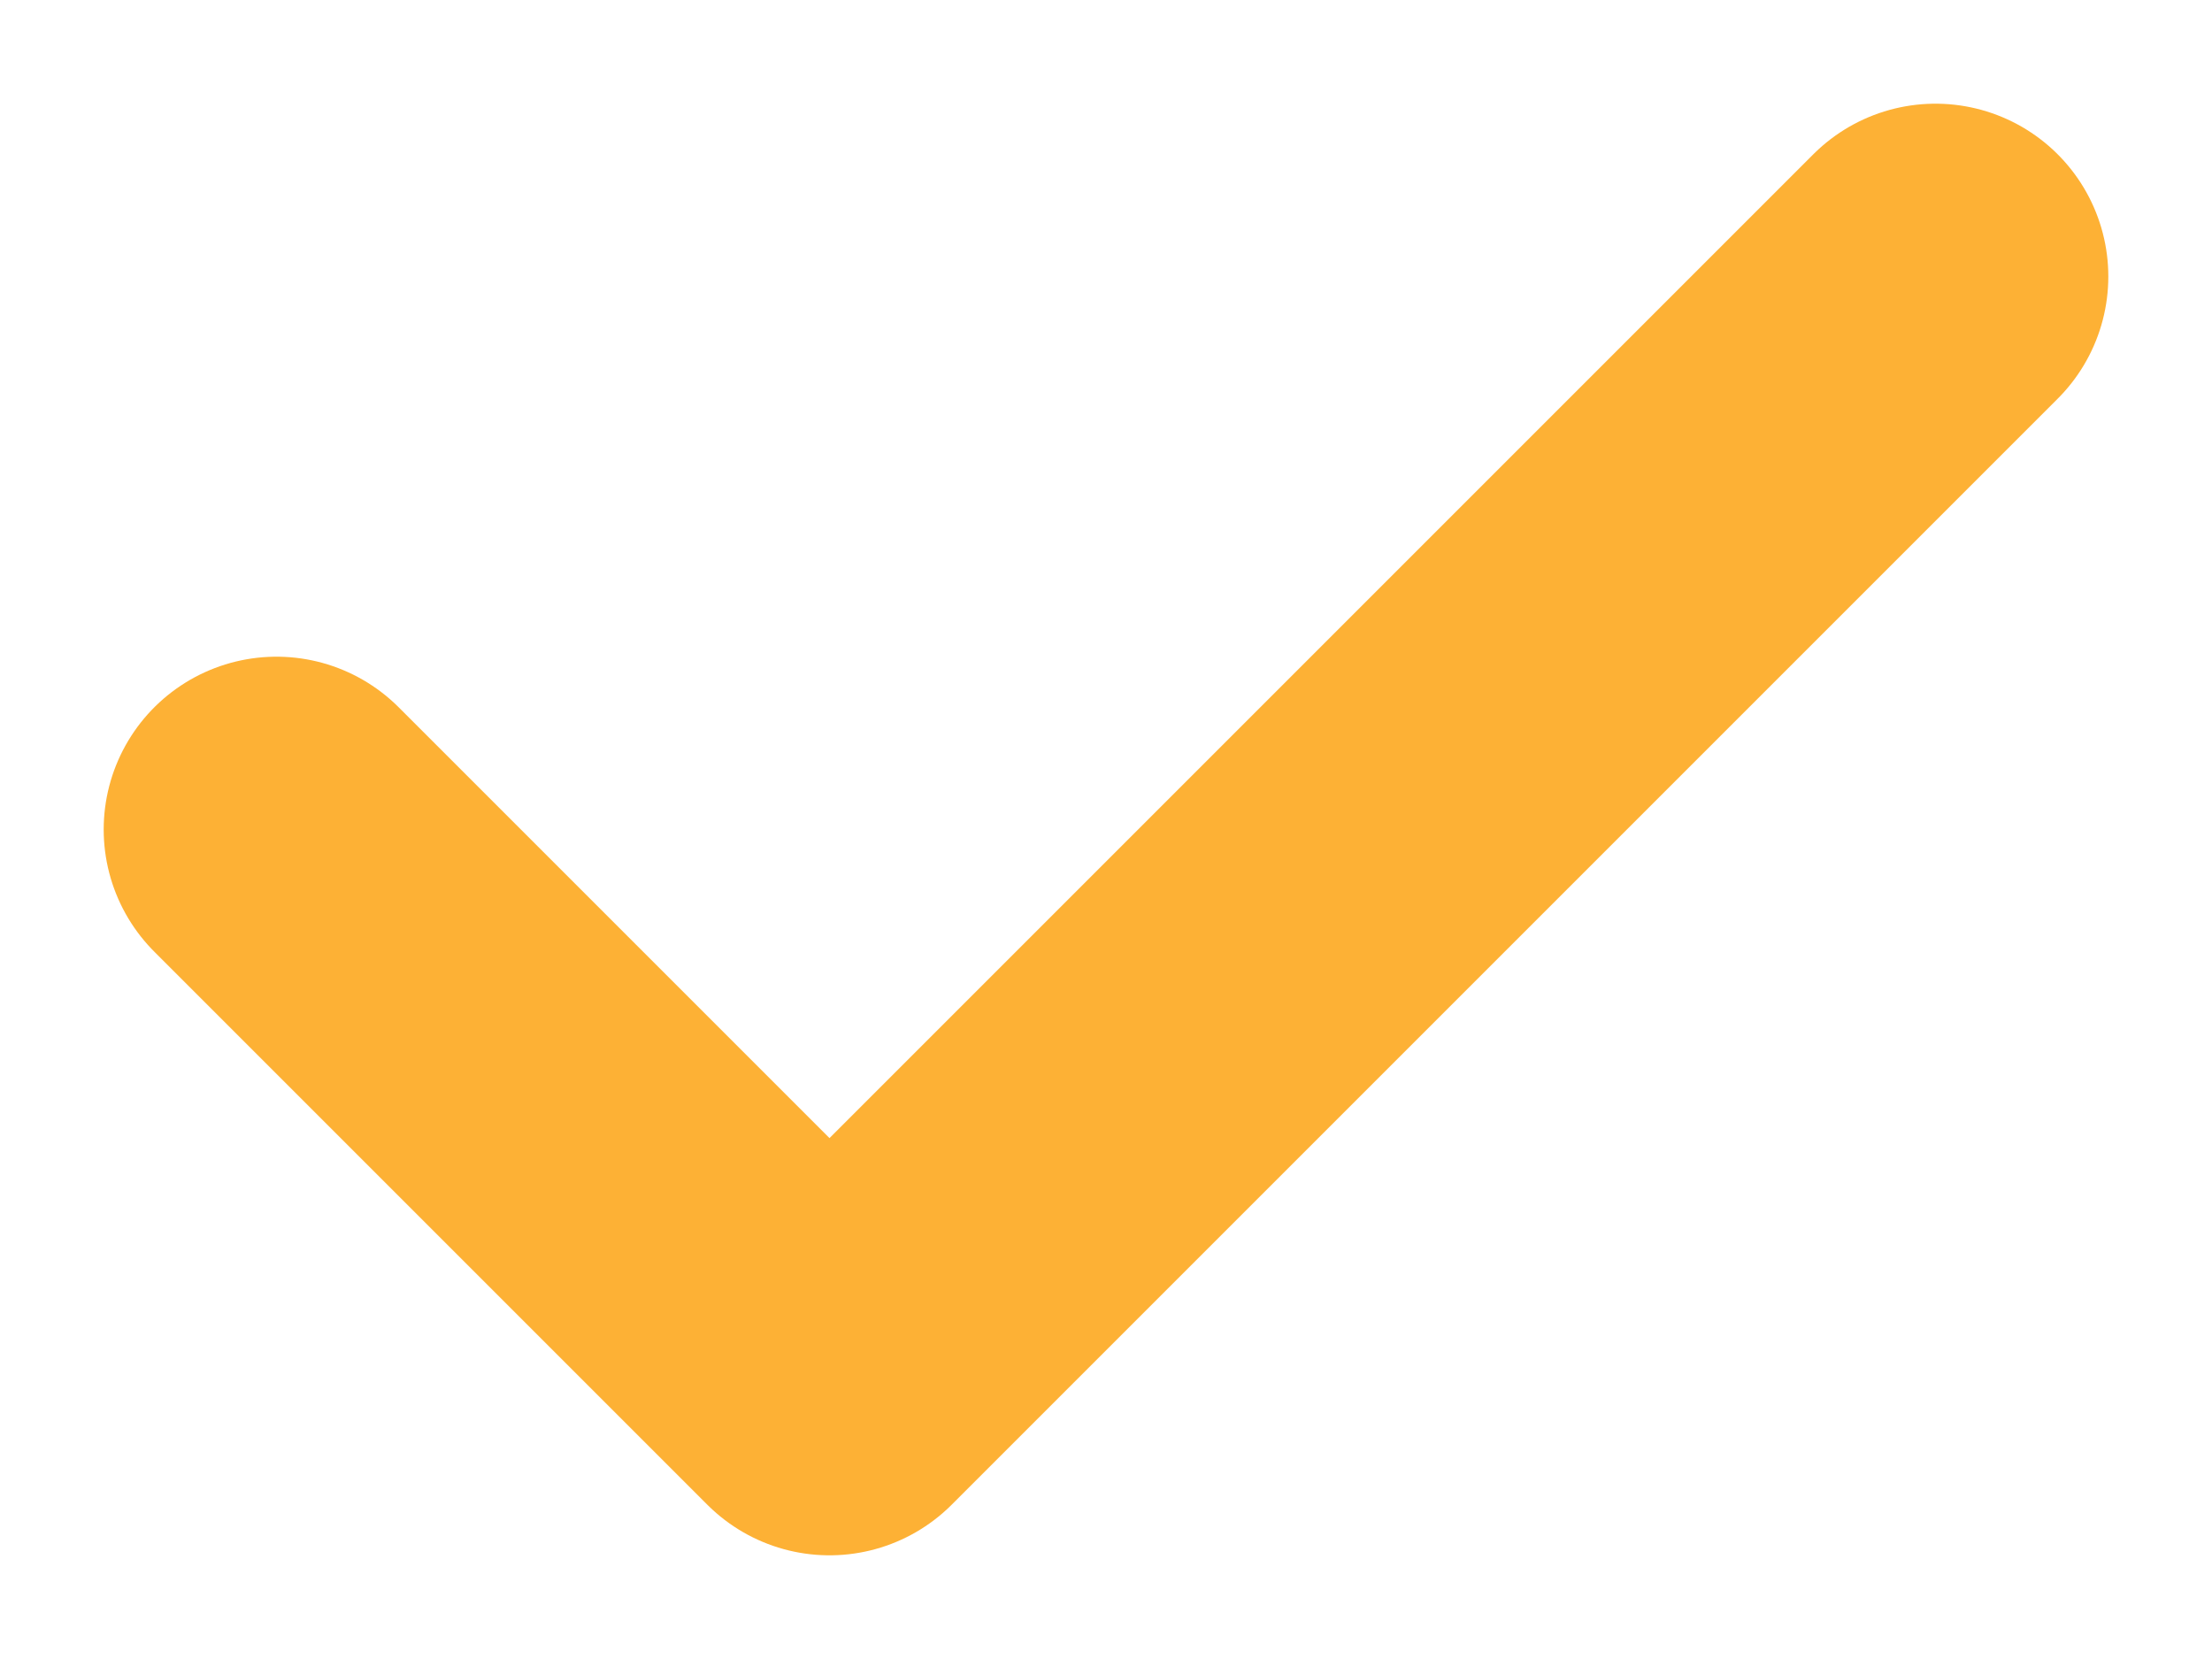 <svg width="16" height="12" viewBox="0 0 16 12" fill="none" xmlns="http://www.w3.org/2000/svg">
<path d="M2 6L6 10L14 2" stroke="#FDB135" stroke-width="2.5" stroke-linecap="round" stroke-linejoin="round"/>
</svg>
